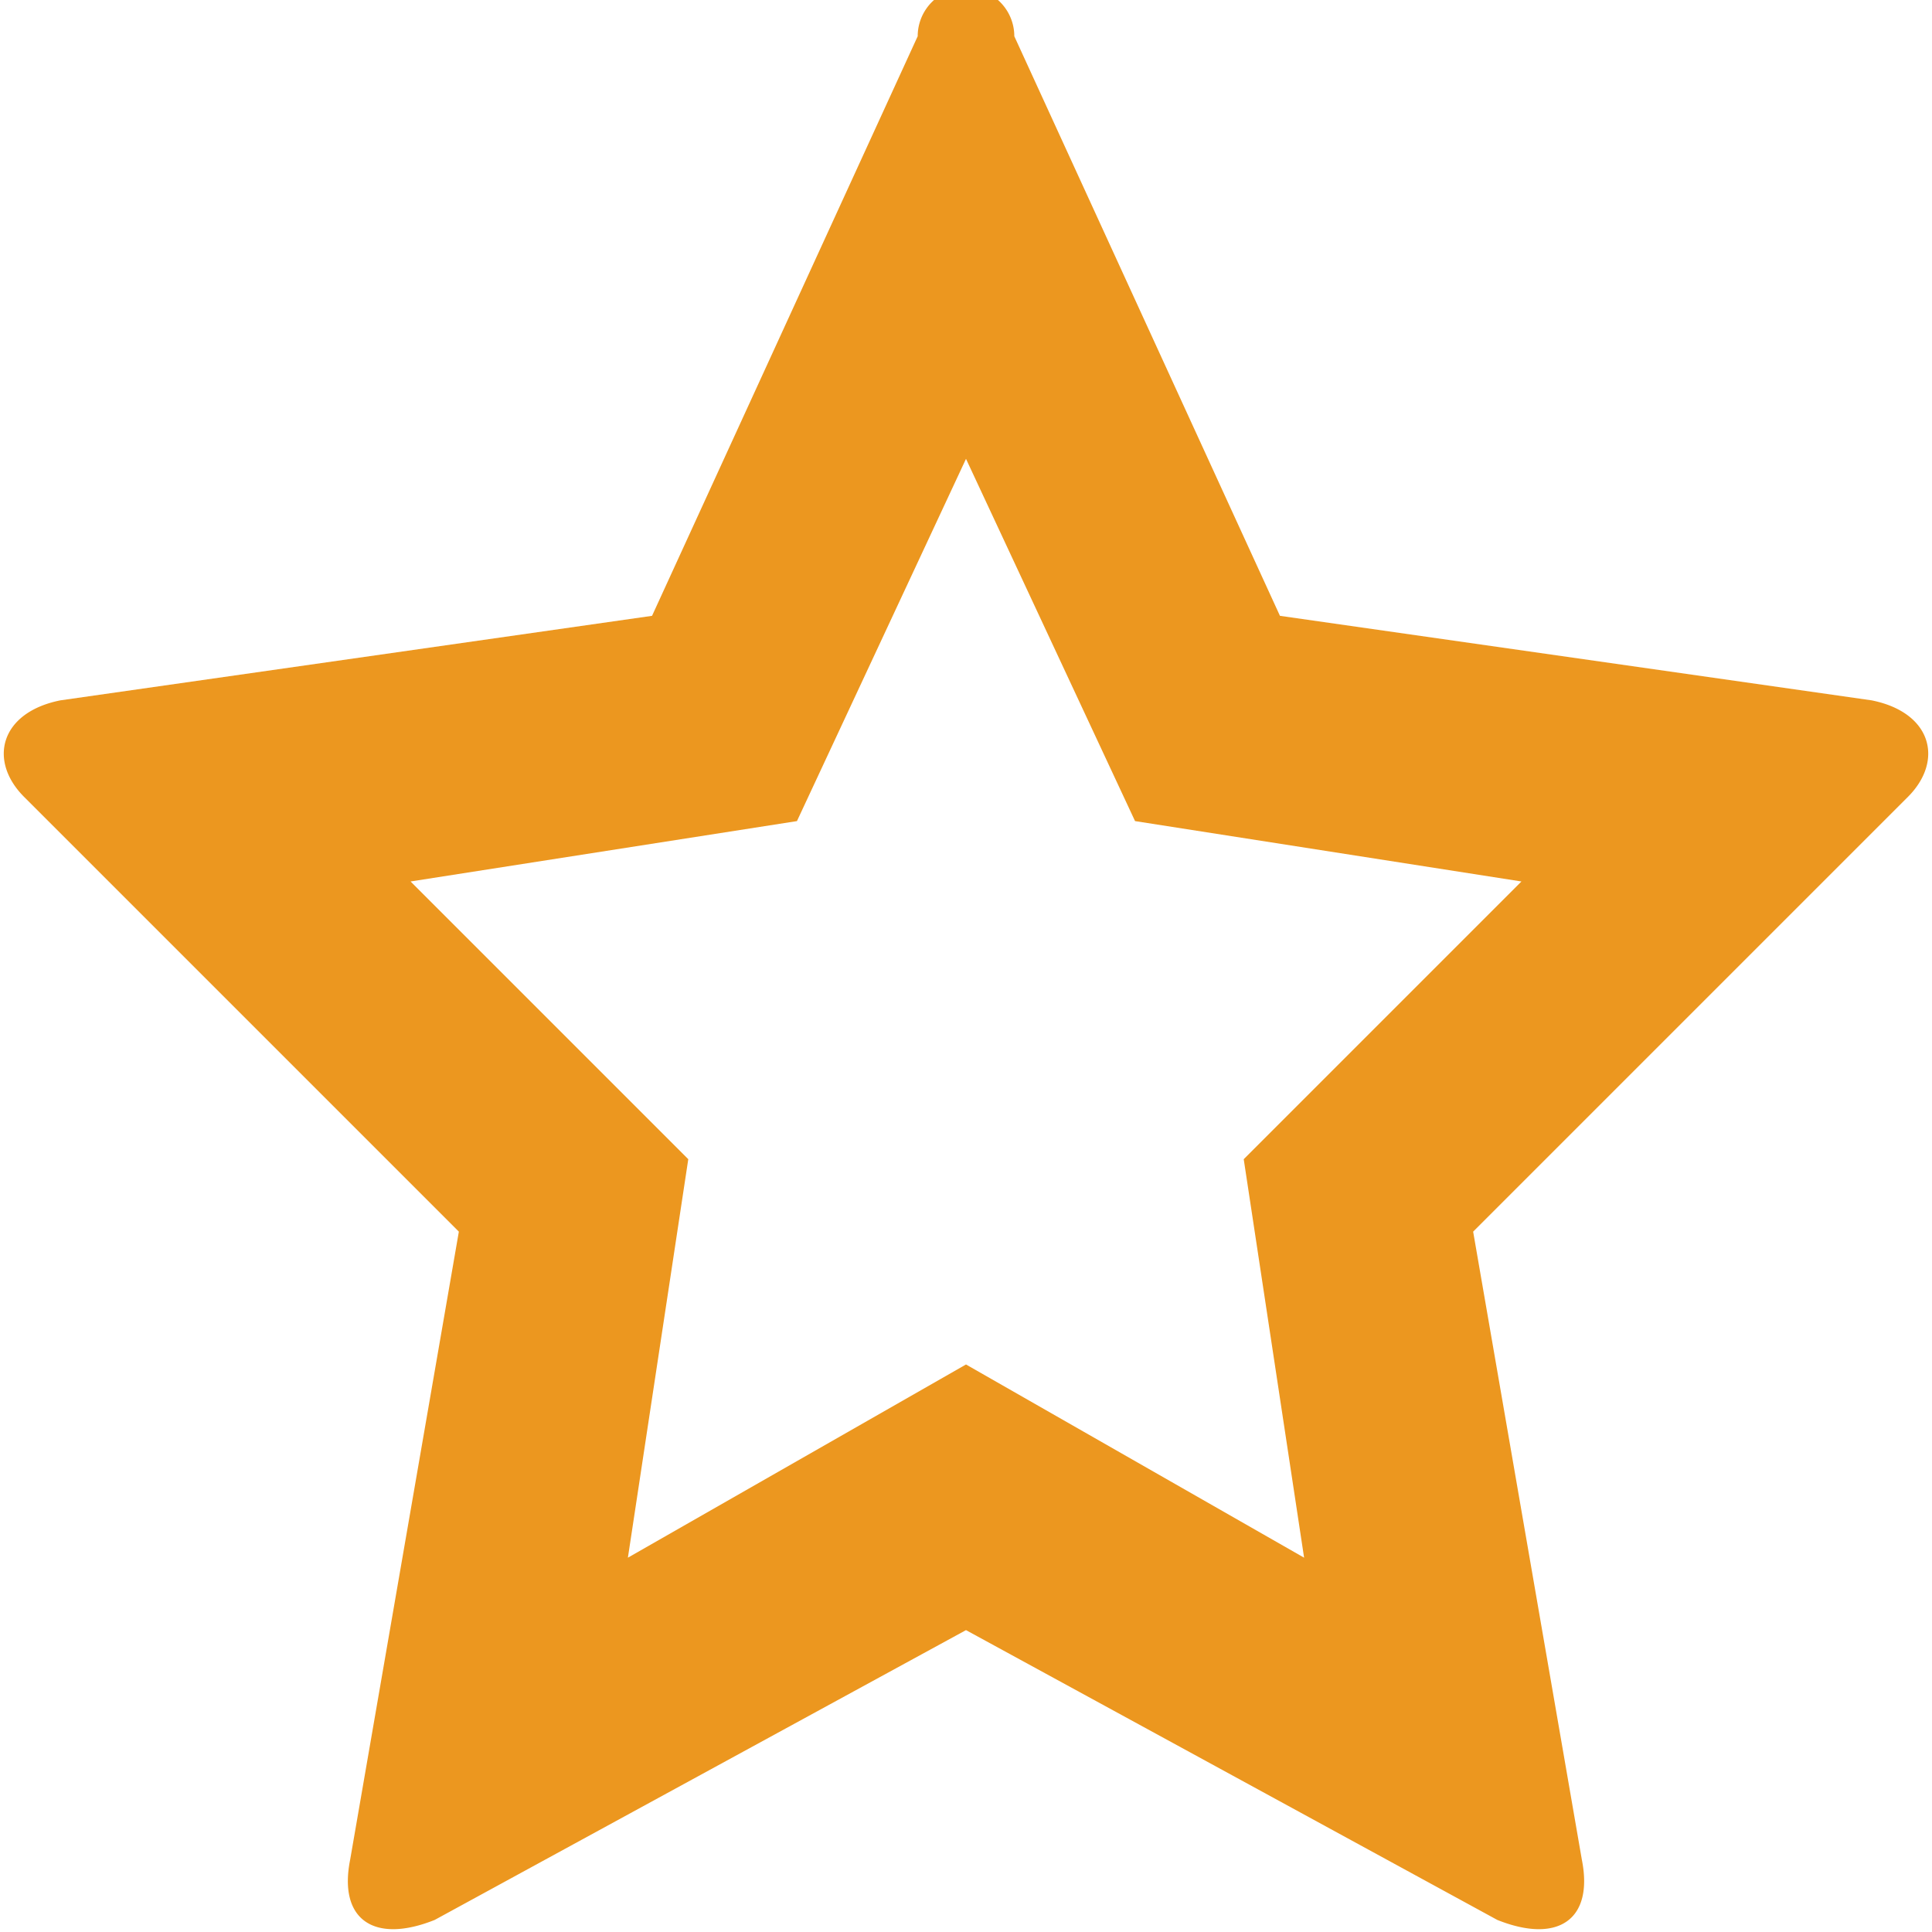 <svg id="Layer_1" data-name="Layer 1" xmlns="http://www.w3.org/2000/svg" width="16" height="16" viewBox="0 0 16 16"><defs><style>.cls-1{fill:#ec971f;}</style></defs><title>star</title><g id="Star_2" data-name="Star 2"><path class="cls-1" d="M12.4,15.9,8,13.5,3.6,15.9c-.5.2-.8,0-.7-.5l.9-5.2L.2,6.6c-.3-.3-.2-.7.3-.8l4.9-.7L7.6.3a.4.4,0,0,1,.8,0l2.2,4.8,4.9.7c.5.1.6.5.3.8l-3.6,3.6.9,5.2C13.2,15.9,12.9,16.1,12.4,15.9Zm-9-8.6L5.7,9.6l-.5,3.3L8,11.3l2.8,1.6-.5-3.3,2.3-2.3L9.4,6.8,8,3.8l-1.4,3Z"/></g></svg>